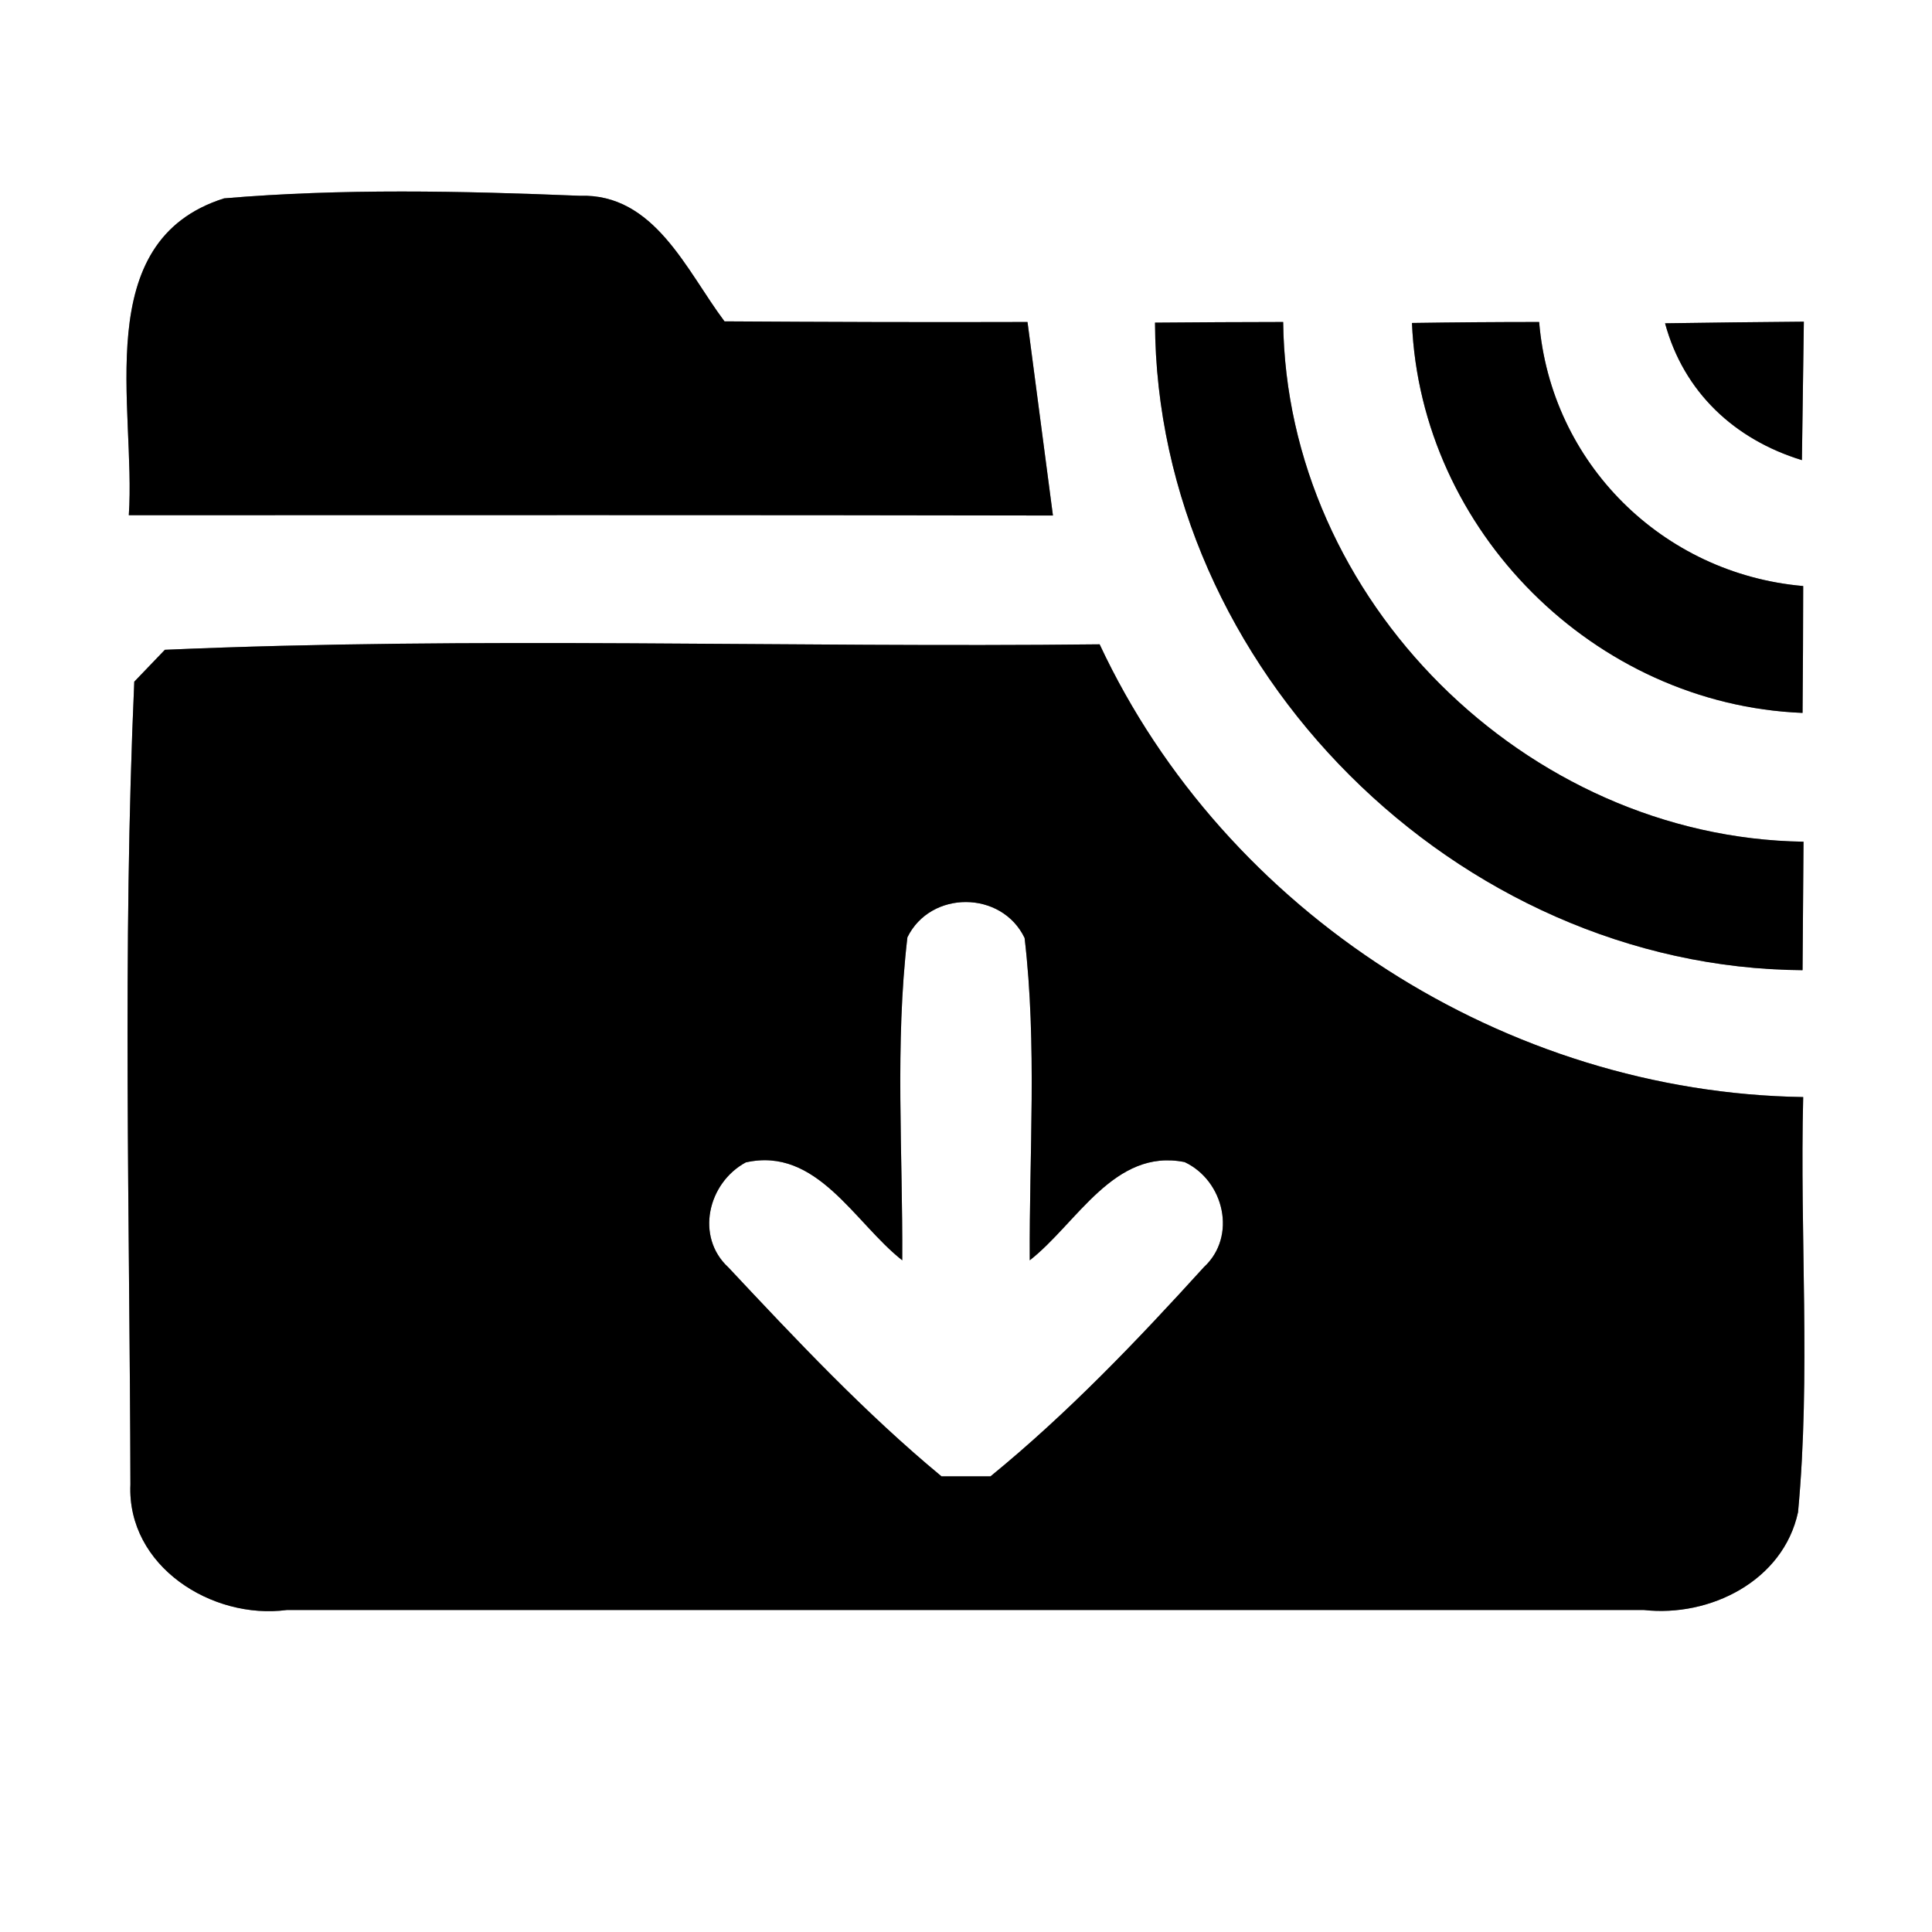 <?xml version="1.0" encoding="UTF-8" ?>
<!DOCTYPE svg PUBLIC "-//W3C//DTD SVG 1.1//EN" "http://www.w3.org/Graphics/SVG/1.1/DTD/svg11.dtd">
<svg width="60pt" height="60pt" viewBox="0 0 60 60" version="1.1" xmlns="http://www.w3.org/2000/svg">
<rect x="0" y="0" width="60" height="60" fill="#808080" stroke="none"/>
<g id="#ffffffff">
<path fill="#ffffff" opacity="1.00" d=" M 0.00 0.00 L 60.00 0.00 L 60.00 60.00 L 0.00 60.00 L 0.00 0.00 M 4.00 16.00 C 13.57 16.00 23.13 15.99 32.70 16.01 C 32.44 14.01 32.17 12.00 31.91 10.00 C 28.77 10.01 25.63 10.00 22.50 9.98 C 21.32 8.41 20.33 6.00 18.00 6.08 C 14.32 5.93 10.62 5.85 6.96 6.16 C 2.75 7.49 4.23 12.69 4.00 16.00 M 35.87 10.02 C 35.91 20.76 45.25 30.06 55.98 30.13 C 55.99 28.80 56.00 27.47 56.01 26.14 C 47.39 26.01 39.95 18.63 39.85 10.00 C 38.53 10.00 37.20 10.01 35.87 10.02 M 43.85 10.03 C 44.12 16.49 49.52 21.88 55.98 22.14 C 55.99 20.83 56.00 19.51 56.00 18.20 C 51.63 17.82 48.16 14.38 47.80 10.00 C 46.49 10.00 45.17 10.01 43.85 10.03 M 51.71 10.04 C 52.29 12.18 53.87 13.65 55.96 14.29 C 55.98 12.86 56.00 11.42 56.02 9.99 C 54.58 10.00 53.15 10.02 51.71 10.04 M 5.12 20.18 C 4.88 20.43 4.41 20.92 4.17 21.17 C 3.80 29.47 4.03 37.80 4.05 46.10 C 3.94 48.64 6.58 50.31 8.91 50.00 C 22.96 50.00 37.00 50.00 51.05 50.00 C 53.10 50.23 55.38 49.10 55.84 46.96 C 56.24 42.68 55.89 38.37 56.00 34.07 C 46.79 33.93 38.06 28.37 34.15 20.01 C 24.48 20.12 14.78 19.76 5.12 20.18 Z" />
<path fill="#ffffff" opacity="1.00" d=" M 28.18 29.11 C 28.90 27.64 31.11 27.65 31.82 29.13 C 32.21 32.45 31.96 35.81 31.98 39.14 C 33.45 37.99 34.60 35.65 36.79 36.09 C 38.02 36.67 38.42 38.40 37.39 39.35 C 35.31 41.64 33.16 43.89 30.76 45.85 C 30.38 45.85 29.62 45.85 29.24 45.85 C 26.86 43.88 24.73 41.61 22.62 39.36 C 21.59 38.41 21.98 36.74 23.16 36.10 C 25.37 35.60 26.54 37.98 28.02 39.14 C 28.04 35.80 27.79 32.44 28.18 29.11 Z" />
</g>
<g id="#000000ff">
<path fill="#000000" opacity="1.00" d=" M 4.00 16.00 C 4.23 12.69 2.75 7.49 6.96 6.16 C 10.62 5.85 14.32 5.93 18.00 6.08 C 20.33 6.00 21.32 8.41 22.50 9.98 C 25.63 10.00 28.77 10.01 31.91 10.00 C 32.17 12.00 32.44 14.01 32.70 16.01 C 23.13 15.99 13.57 16.00 4.00 16.00 Z" />
<path fill="#000000" opacity="1.00" d=" M 35.87 10.02 C 37.20 10.01 38.53 10.00 39.85 10.00 C 39.95 18.63 47.39 26.01 56.01 26.14 C 56.00 27.47 55.99 28.80 55.98 30.13 C 45.25 30.06 35.91 20.76 35.87 10.02 Z" />
<path fill="#000000" opacity="1.00" d=" M 43.85 10.03 C 45.17 10.01 46.49 10.00 47.80 10.00 C 48.16 14.38 51.63 17.82 56.00 18.20 C 56.00 19.51 55.99 20.83 55.98 22.14 C 49.52 21.88 44.12 16.49 43.85 10.03 Z" />
<path fill="#000000" opacity="1.00" d=" M 51.71 10.04 C 53.15 10.02 54.58 10.00 56.02 9.99 C 56.00 11.42 55.98 12.86 55.96 14.29 C 53.87 13.65 52.29 12.18 51.71 10.04 Z" />
<path fill="#000000" opacity="1.00" d=" M 5.12 20.18 C 14.78 19.76 24.48 20.12 34.15 20.01 C 38.06 28.37 46.79 33.93 56.00 34.07 C 55.89 38.37 56.24 42.68 55.84 46.96 C 55.38 49.10 53.10 50.23 51.05 50.00 C 37.00 50.00 22.96 50.00 8.91 50.00 C 6.58 50.31 3.94 48.64 4.05 46.10 C 4.03 37.80 3.80 29.47 4.17 21.17 C 4.41 20.92 4.88 20.43 5.12 20.18 M 28.18 29.11 C 27.79 32.44 28.04 35.80 28.02 39.14 C 26.54 37.98 25.37 35.60 23.16 36.10 C 21.98 36.74 21.59 38.41 22.62 39.36 C 24.73 41.61 26.86 43.88 29.24 45.85 C 29.62 45.85 30.38 45.85 30.76 45.85 C 33.16 43.89 35.31 41.64 37.39 39.35 C 38.42 38.40 38.02 36.67 36.79 36.09 C 34.60 35.65 33.45 37.99 31.98 39.14 C 31.96 35.81 32.21 32.45 31.82 29.13 C 31.11 27.65 28.90 27.64 28.18 29.11 Z" />
</g>
</svg>
